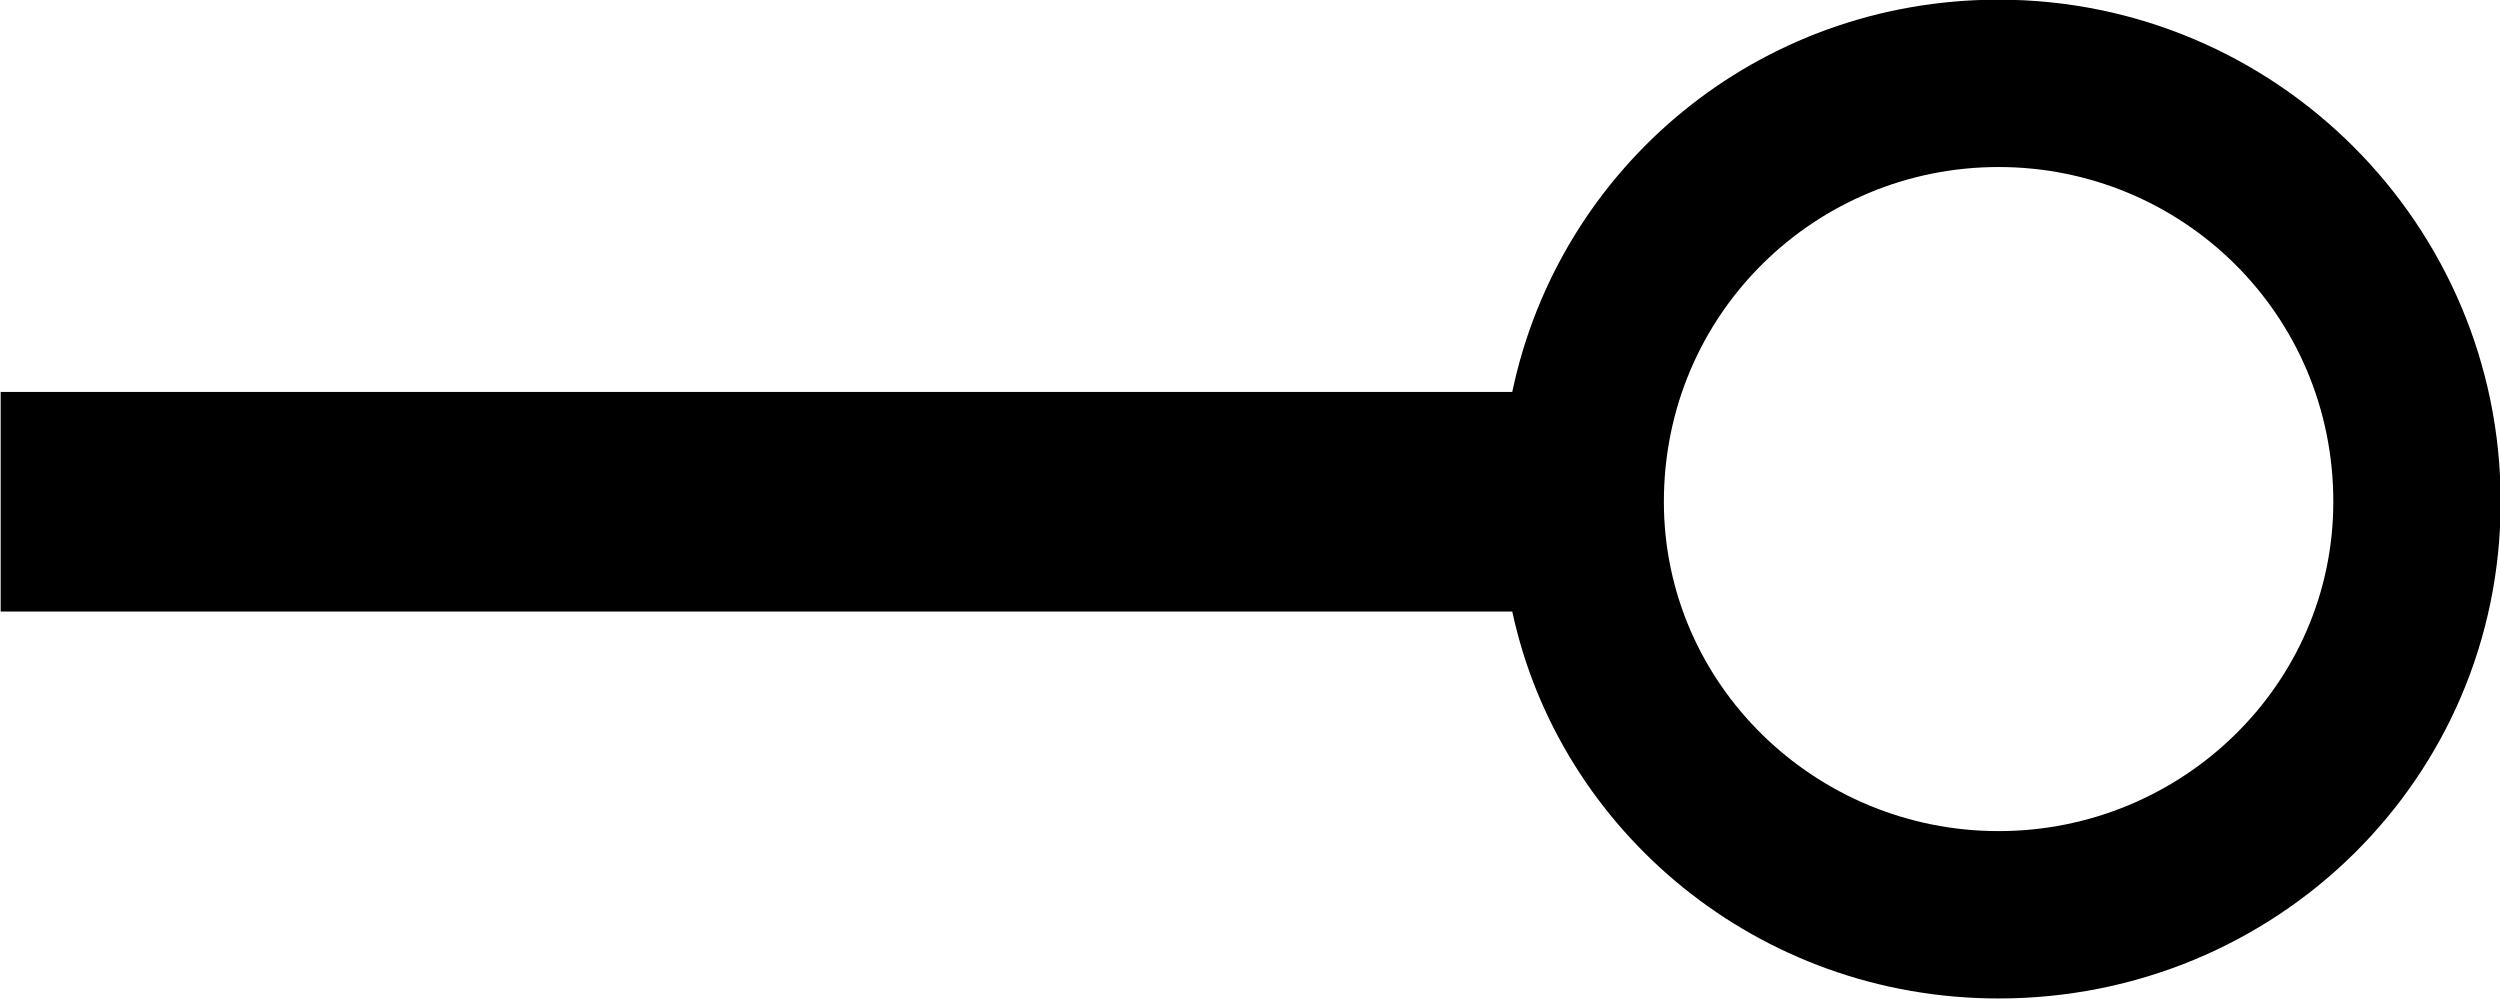 <?xml version="1.0" encoding="UTF-8"?>
<svg fill="#000000" version="1.1" viewBox="0 0 7.469 2.984" xmlns="http://www.w3.org/2000/svg" xmlns:xlink="http://www.w3.org/1999/xlink">
<defs>
<g id="a">
<path d="m0.5-2.844v0.656h4.516c0.141 0.656 0.734 1.156 1.453 1.156 0.828 0 1.5-0.656 1.5-1.484s-0.672-1.5-1.5-1.5c-0.719 0-1.312 0.5-1.453 1.172zm6.969 0.328c0 0.547-0.453 0.984-1 0.984s-1-0.438-1-0.984c0-0.562 0.453-1 1-1s1 0.438 1 1z"/>
</g>
</defs>
<g transform="translate(-149.21 -130.75)">
<use x="148.712" y="134.765" xlink:href="#a"/>
</g>
</svg>
